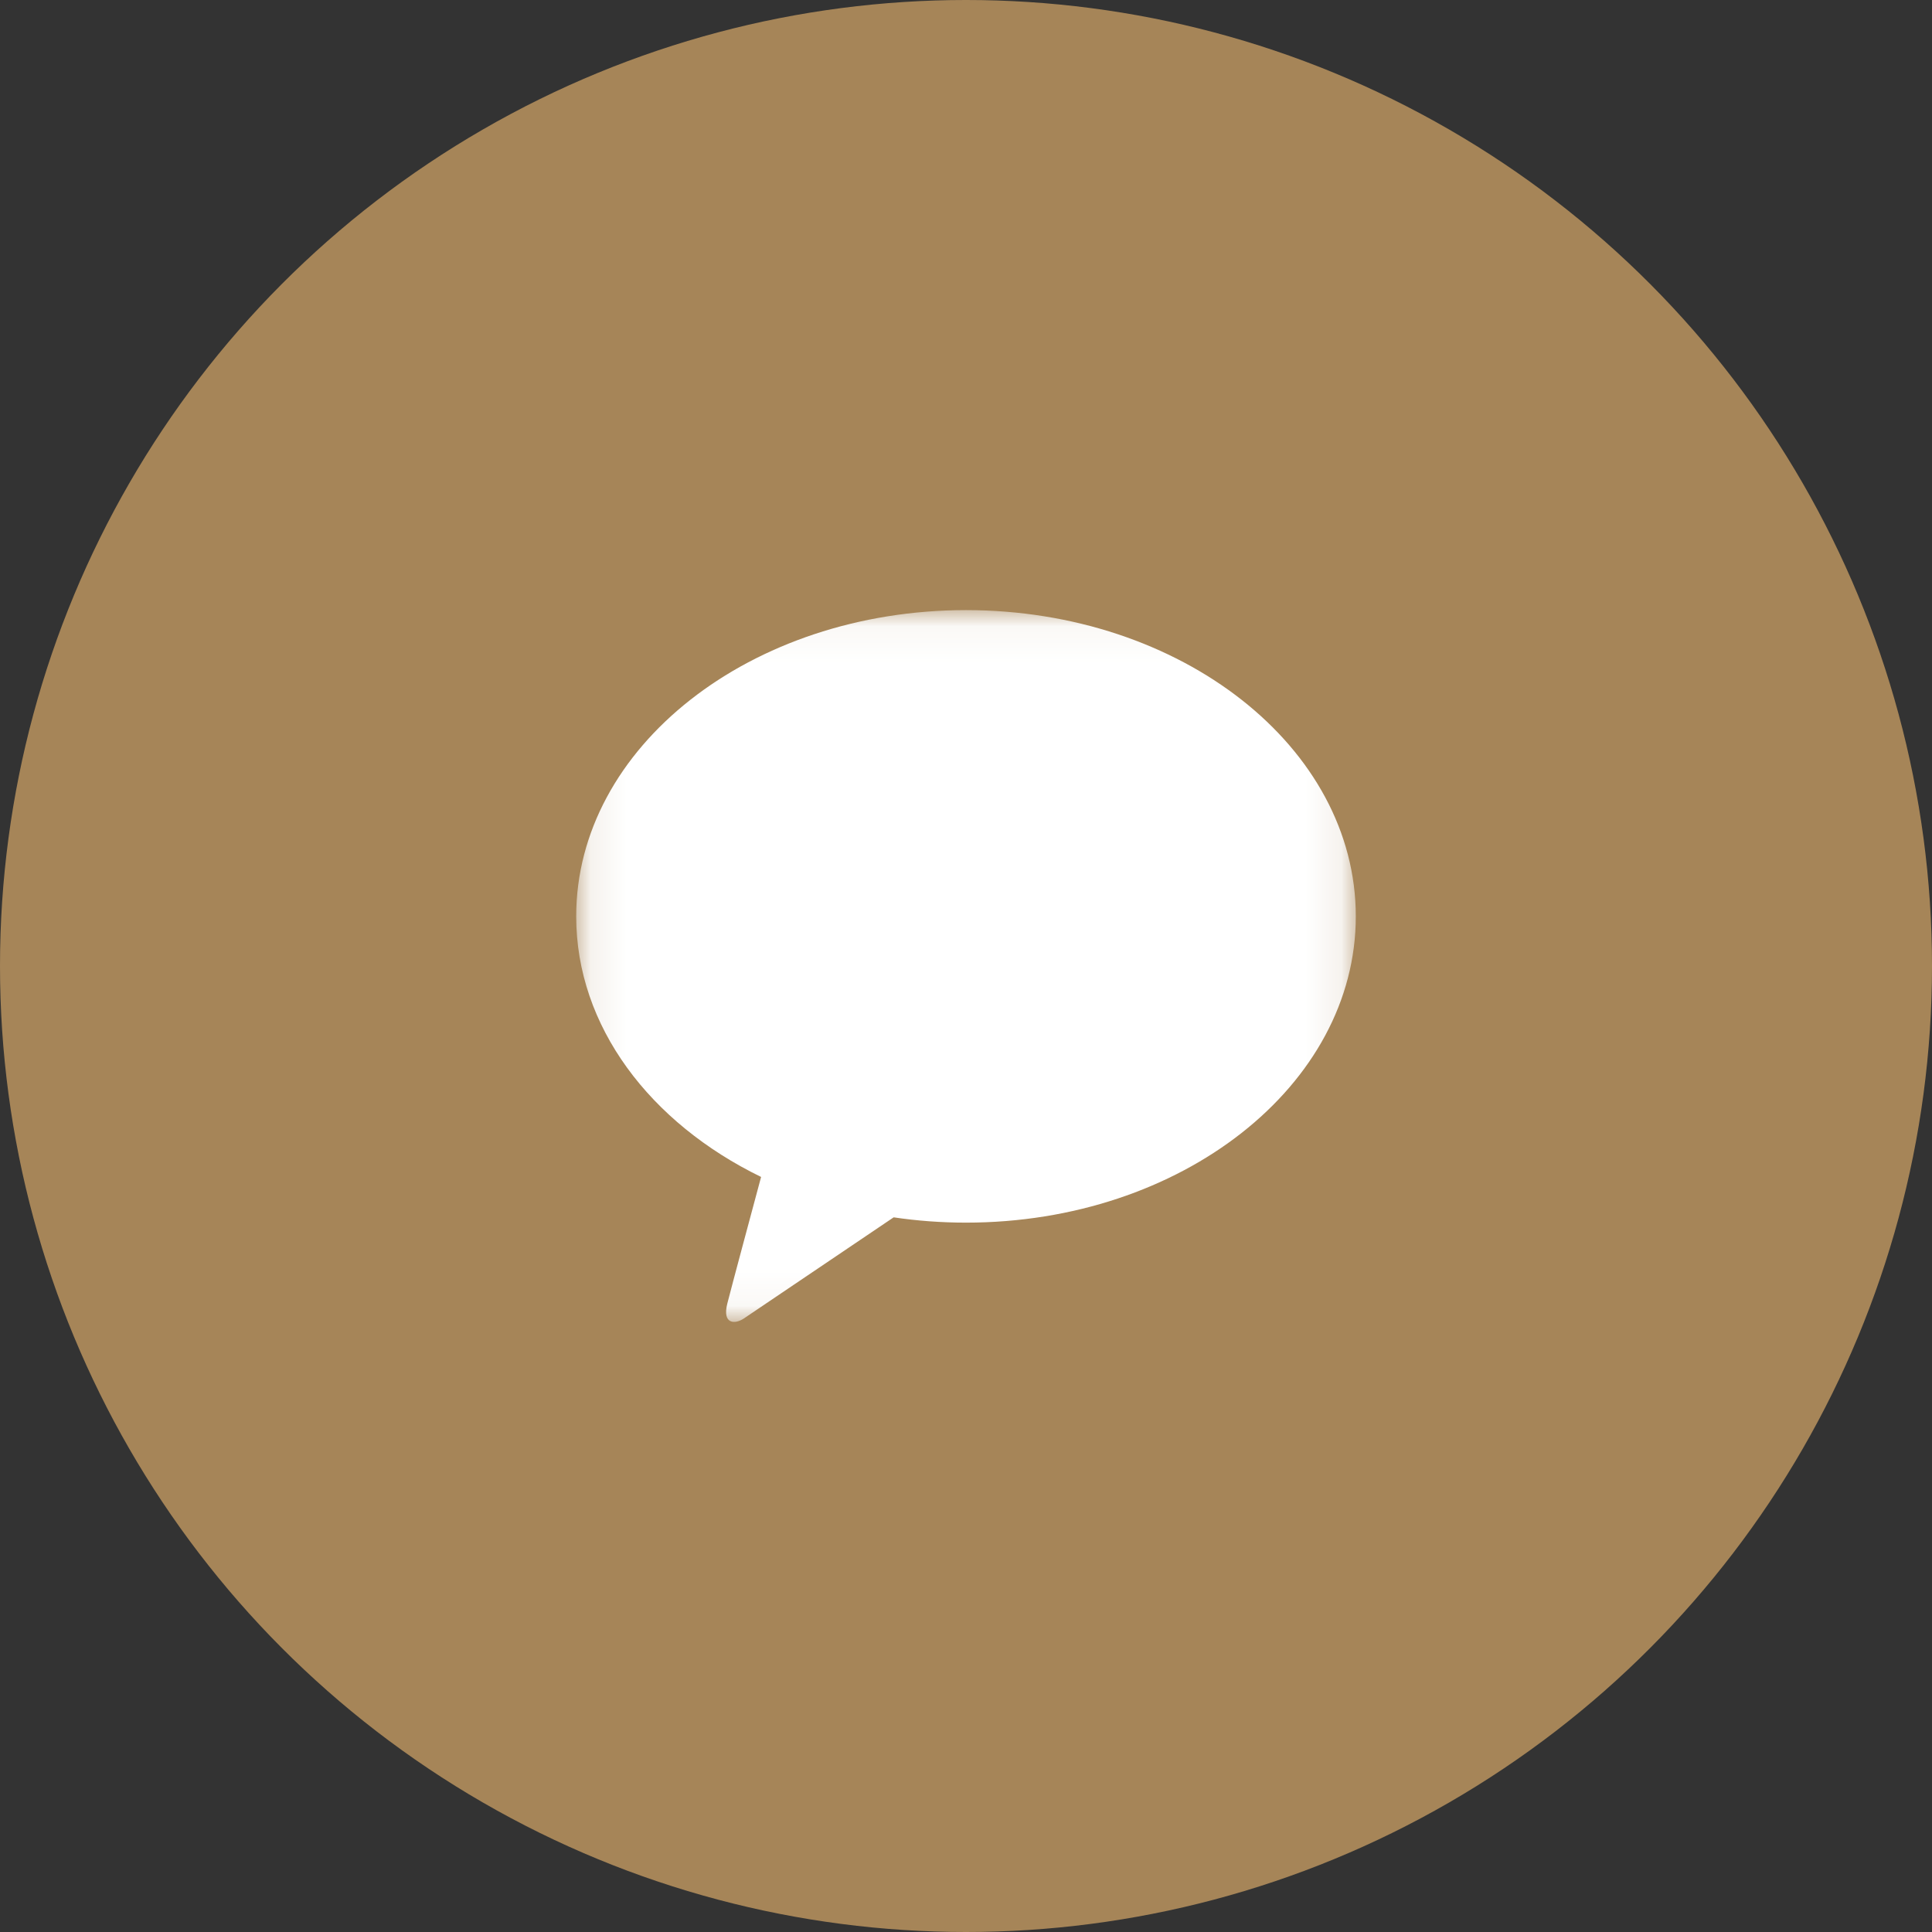 <svg width="54" height="54" viewBox="0 0 54 54" fill="none" xmlns="http://www.w3.org/2000/svg">
<rect x="0" y="0" width="54" height="54" fill="#333333" stroke="none"/>
<g id="btn_kakao">
<circle id="Oval" cx="27" cy="27" r="27" fill="#A68558"/>
<g id="kakao">
<mask id="mask0_18_263" style="mask-type:luminance" maskUnits="userSpaceOnUse" x="16" y="17" width="22" height="20">
<path id="Clip 2" fill-rule="evenodd" clip-rule="evenodd" d="M16.105 17.053H37.895V36.947H16.105V17.053Z" fill="white"/>
</mask>
<g mask="url(#mask0_18_263)">
<path id="Fill 1" fill-rule="evenodd" clip-rule="evenodd" d="M27 17.053C20.983 17.053 16.105 20.885 16.105 25.613C16.105 28.689 18.172 31.387 21.273 32.896C21.046 33.741 20.449 35.959 20.329 36.433C20.181 37.022 20.546 37.014 20.785 36.856C20.972 36.731 23.77 34.841 24.978 34.025C25.633 34.122 26.309 34.173 27 34.173C33.017 34.173 37.895 30.34 37.895 25.613C37.895 20.885 33.017 17.053 27 17.053Z" fill="white"/>
</g>
</g>
</g>
</svg>
